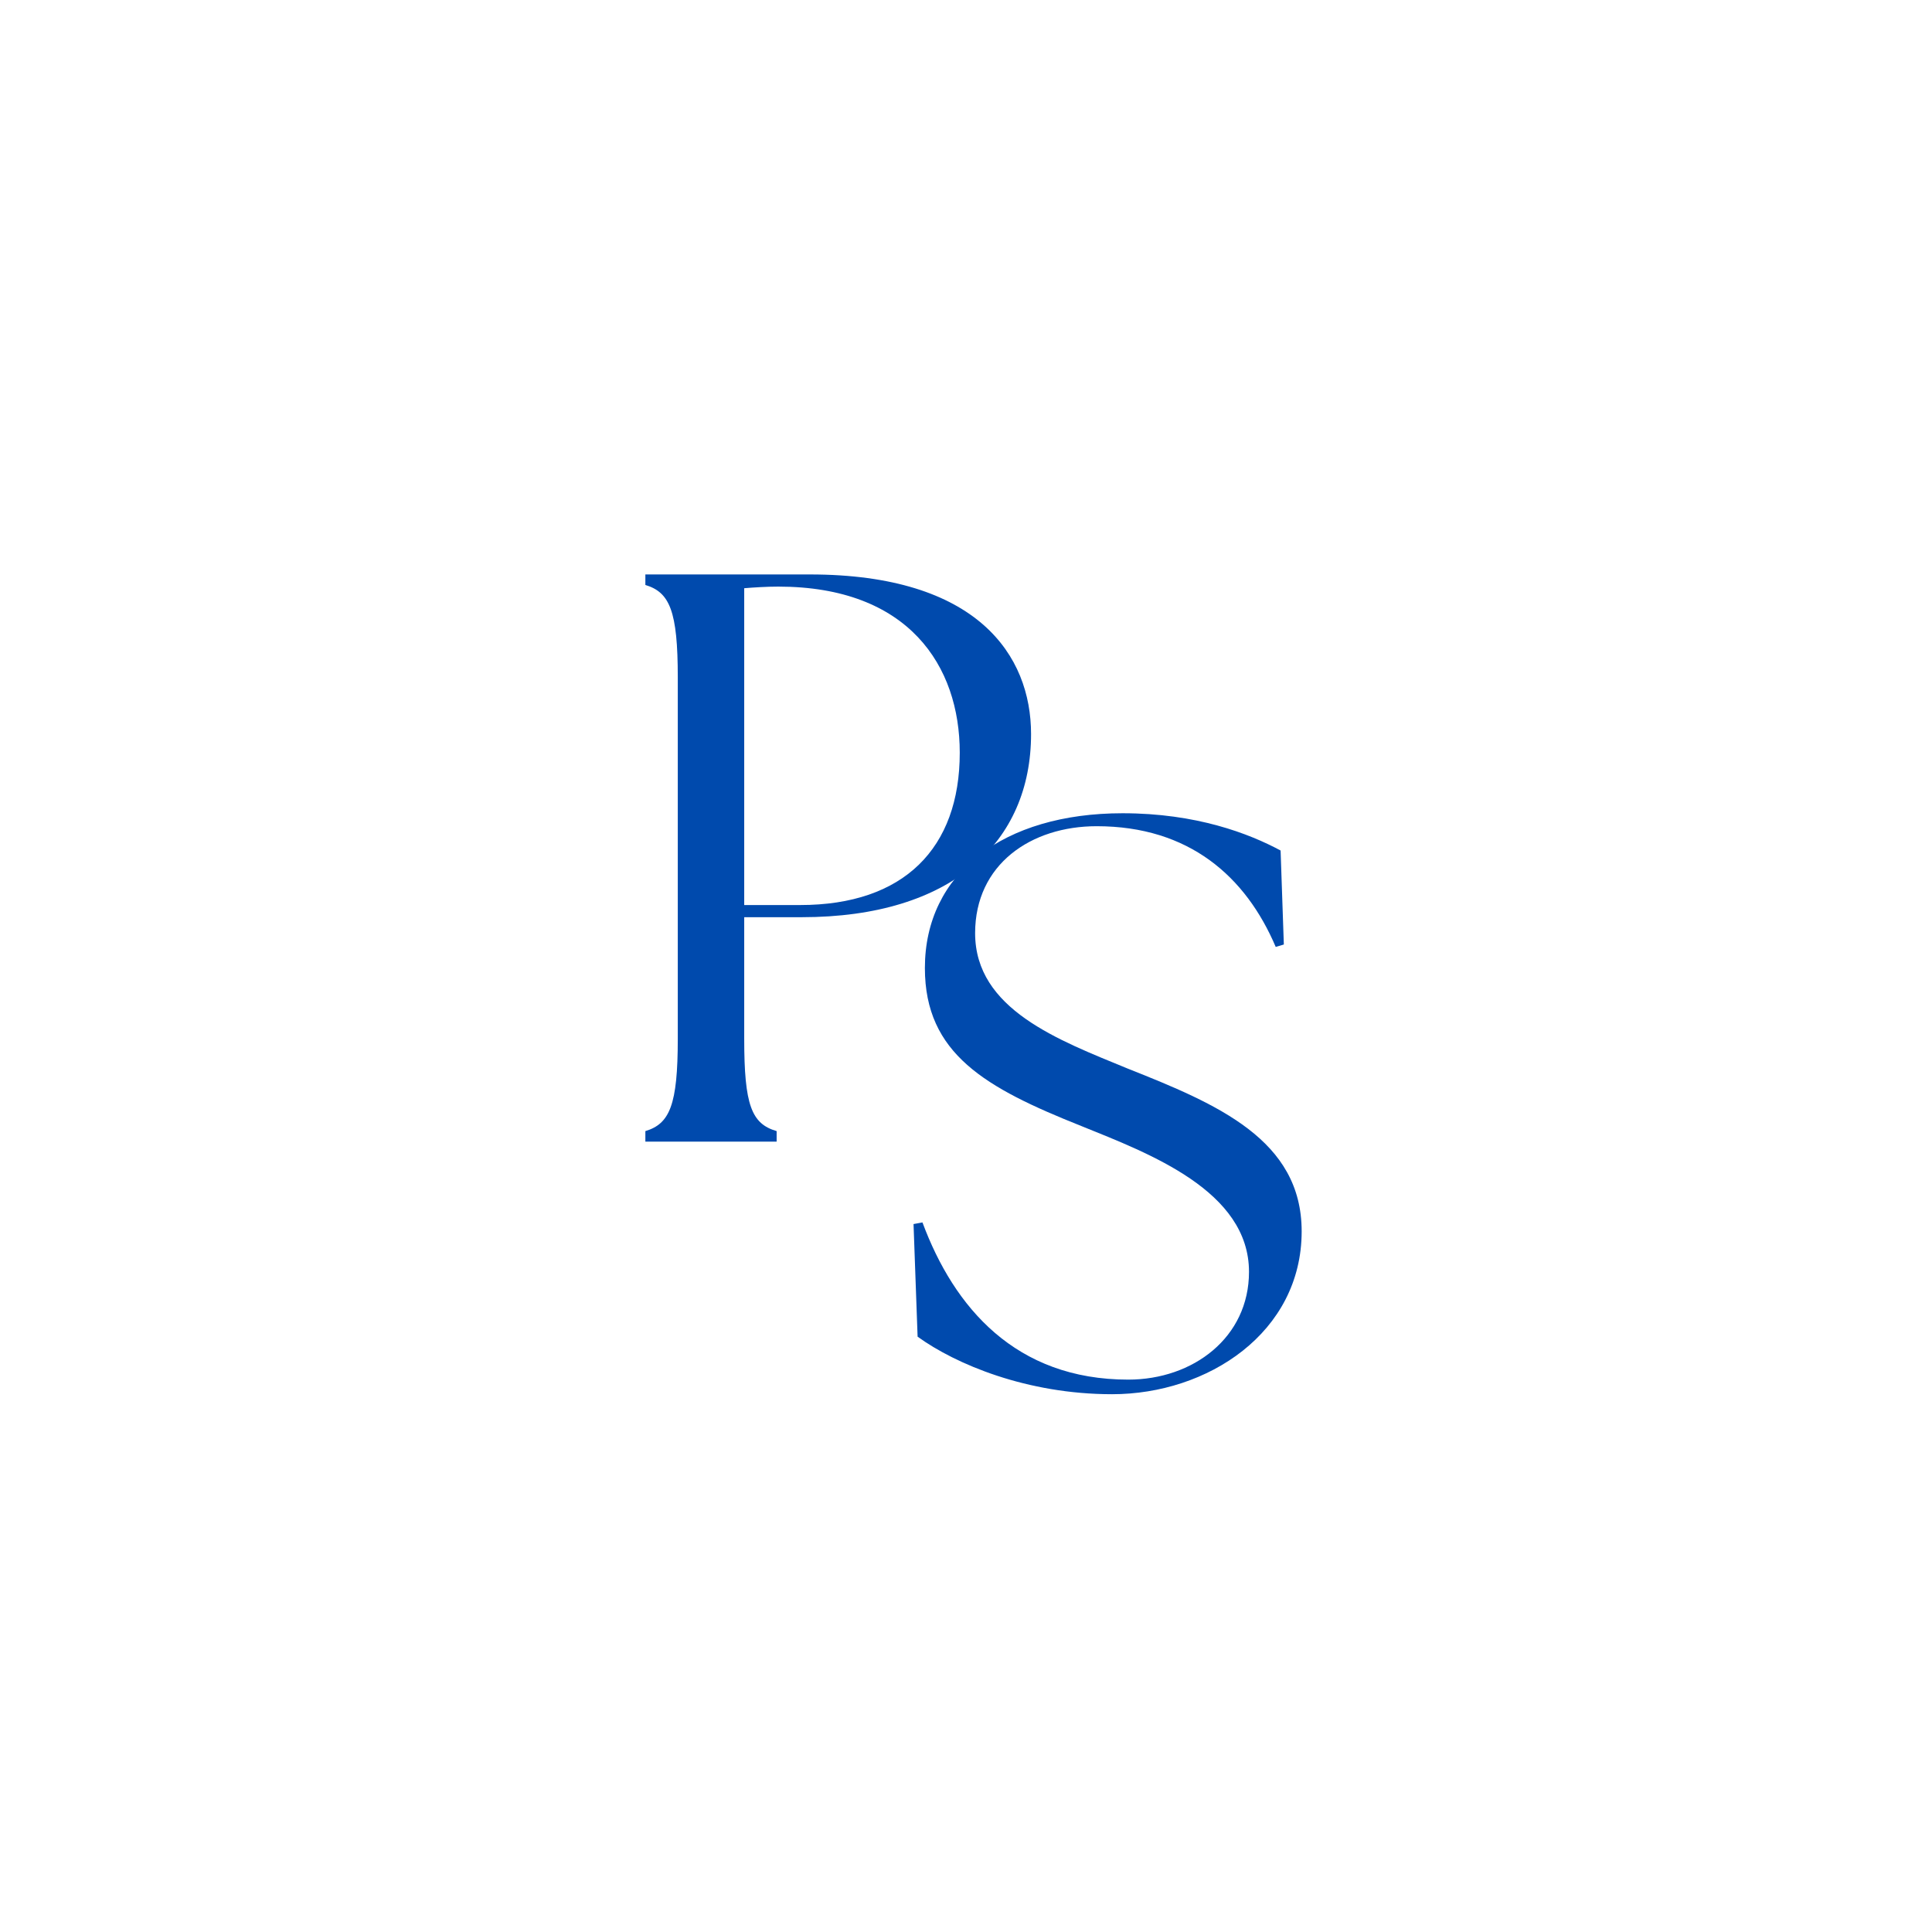 <svg xmlns="http://www.w3.org/2000/svg" xmlns:xlink="http://www.w3.org/1999/xlink" width="500" zoomAndPan="magnify" viewBox="0 0 375 375" height="500" preserveAspectRatio="xMidYMid meet" version="1.0"><defs><g/></defs><g fill="#004aad" fill-opacity="1"><g transform="translate(117.245, 221.59)"><g><path d="M 8.02 0 L 33.5 0 L 33.5 -2.043 C 28.625 -3.461 27.207 -7.078 27.207 -19.973 L 27.207 -43.562 L 38.375 -43.562 C 67.625 -43.562 82.883 -58.191 82.883 -79.109 C 82.883 -94.363 72.504 -110.09 39.945 -110.09 L 8.02 -110.09 L 8.02 -108.047 C 12.738 -106.629 14.312 -103.012 14.312 -90.117 L 14.312 -19.973 C 14.312 -7.078 12.738 -3.461 8.02 -2.043 Z M 27.207 -45.922 L 27.207 -107.418 C 29.094 -107.574 31.613 -107.73 33.812 -107.73 C 59.133 -107.73 69.043 -92.316 69.043 -75.492 C 69.043 -56.934 58.191 -45.922 38.059 -45.922 Z M 27.207 -45.922 "/></g></g></g><g fill="#004aad" fill-opacity="1"><g transform="translate(171.028, 269.042)"><g><path d="M 44.824 1.574 C 63.379 1.574 81.625 -10.379 81.625 -30.039 C 81.625 -47.809 65.27 -54.73 47.809 -61.652 C 34.441 -67.156 18.242 -73.133 18.242 -87.914 C 18.242 -101.281 29.094 -108.676 41.836 -108.676 C 59.762 -108.676 70.773 -98.922 76.59 -85.242 L 78.164 -85.715 L 77.535 -103.957 C 71.402 -107.258 61.18 -111.191 46.867 -111.191 C 23.746 -111.191 8.492 -99.555 8.492 -81.152 C 8.492 -64.48 20.289 -57.875 38.848 -50.484 C 52.059 -45.137 71.402 -37.902 71.402 -22.176 C 71.402 -9.438 60.551 -1.258 47.969 -1.258 C 26.105 -1.258 14.156 -15.254 8.02 -31.77 L 6.289 -31.453 L 7.078 -9.594 C 14.469 -4.246 28.309 1.574 44.824 1.574 Z M 44.824 1.574 "/></g></g></g></svg>